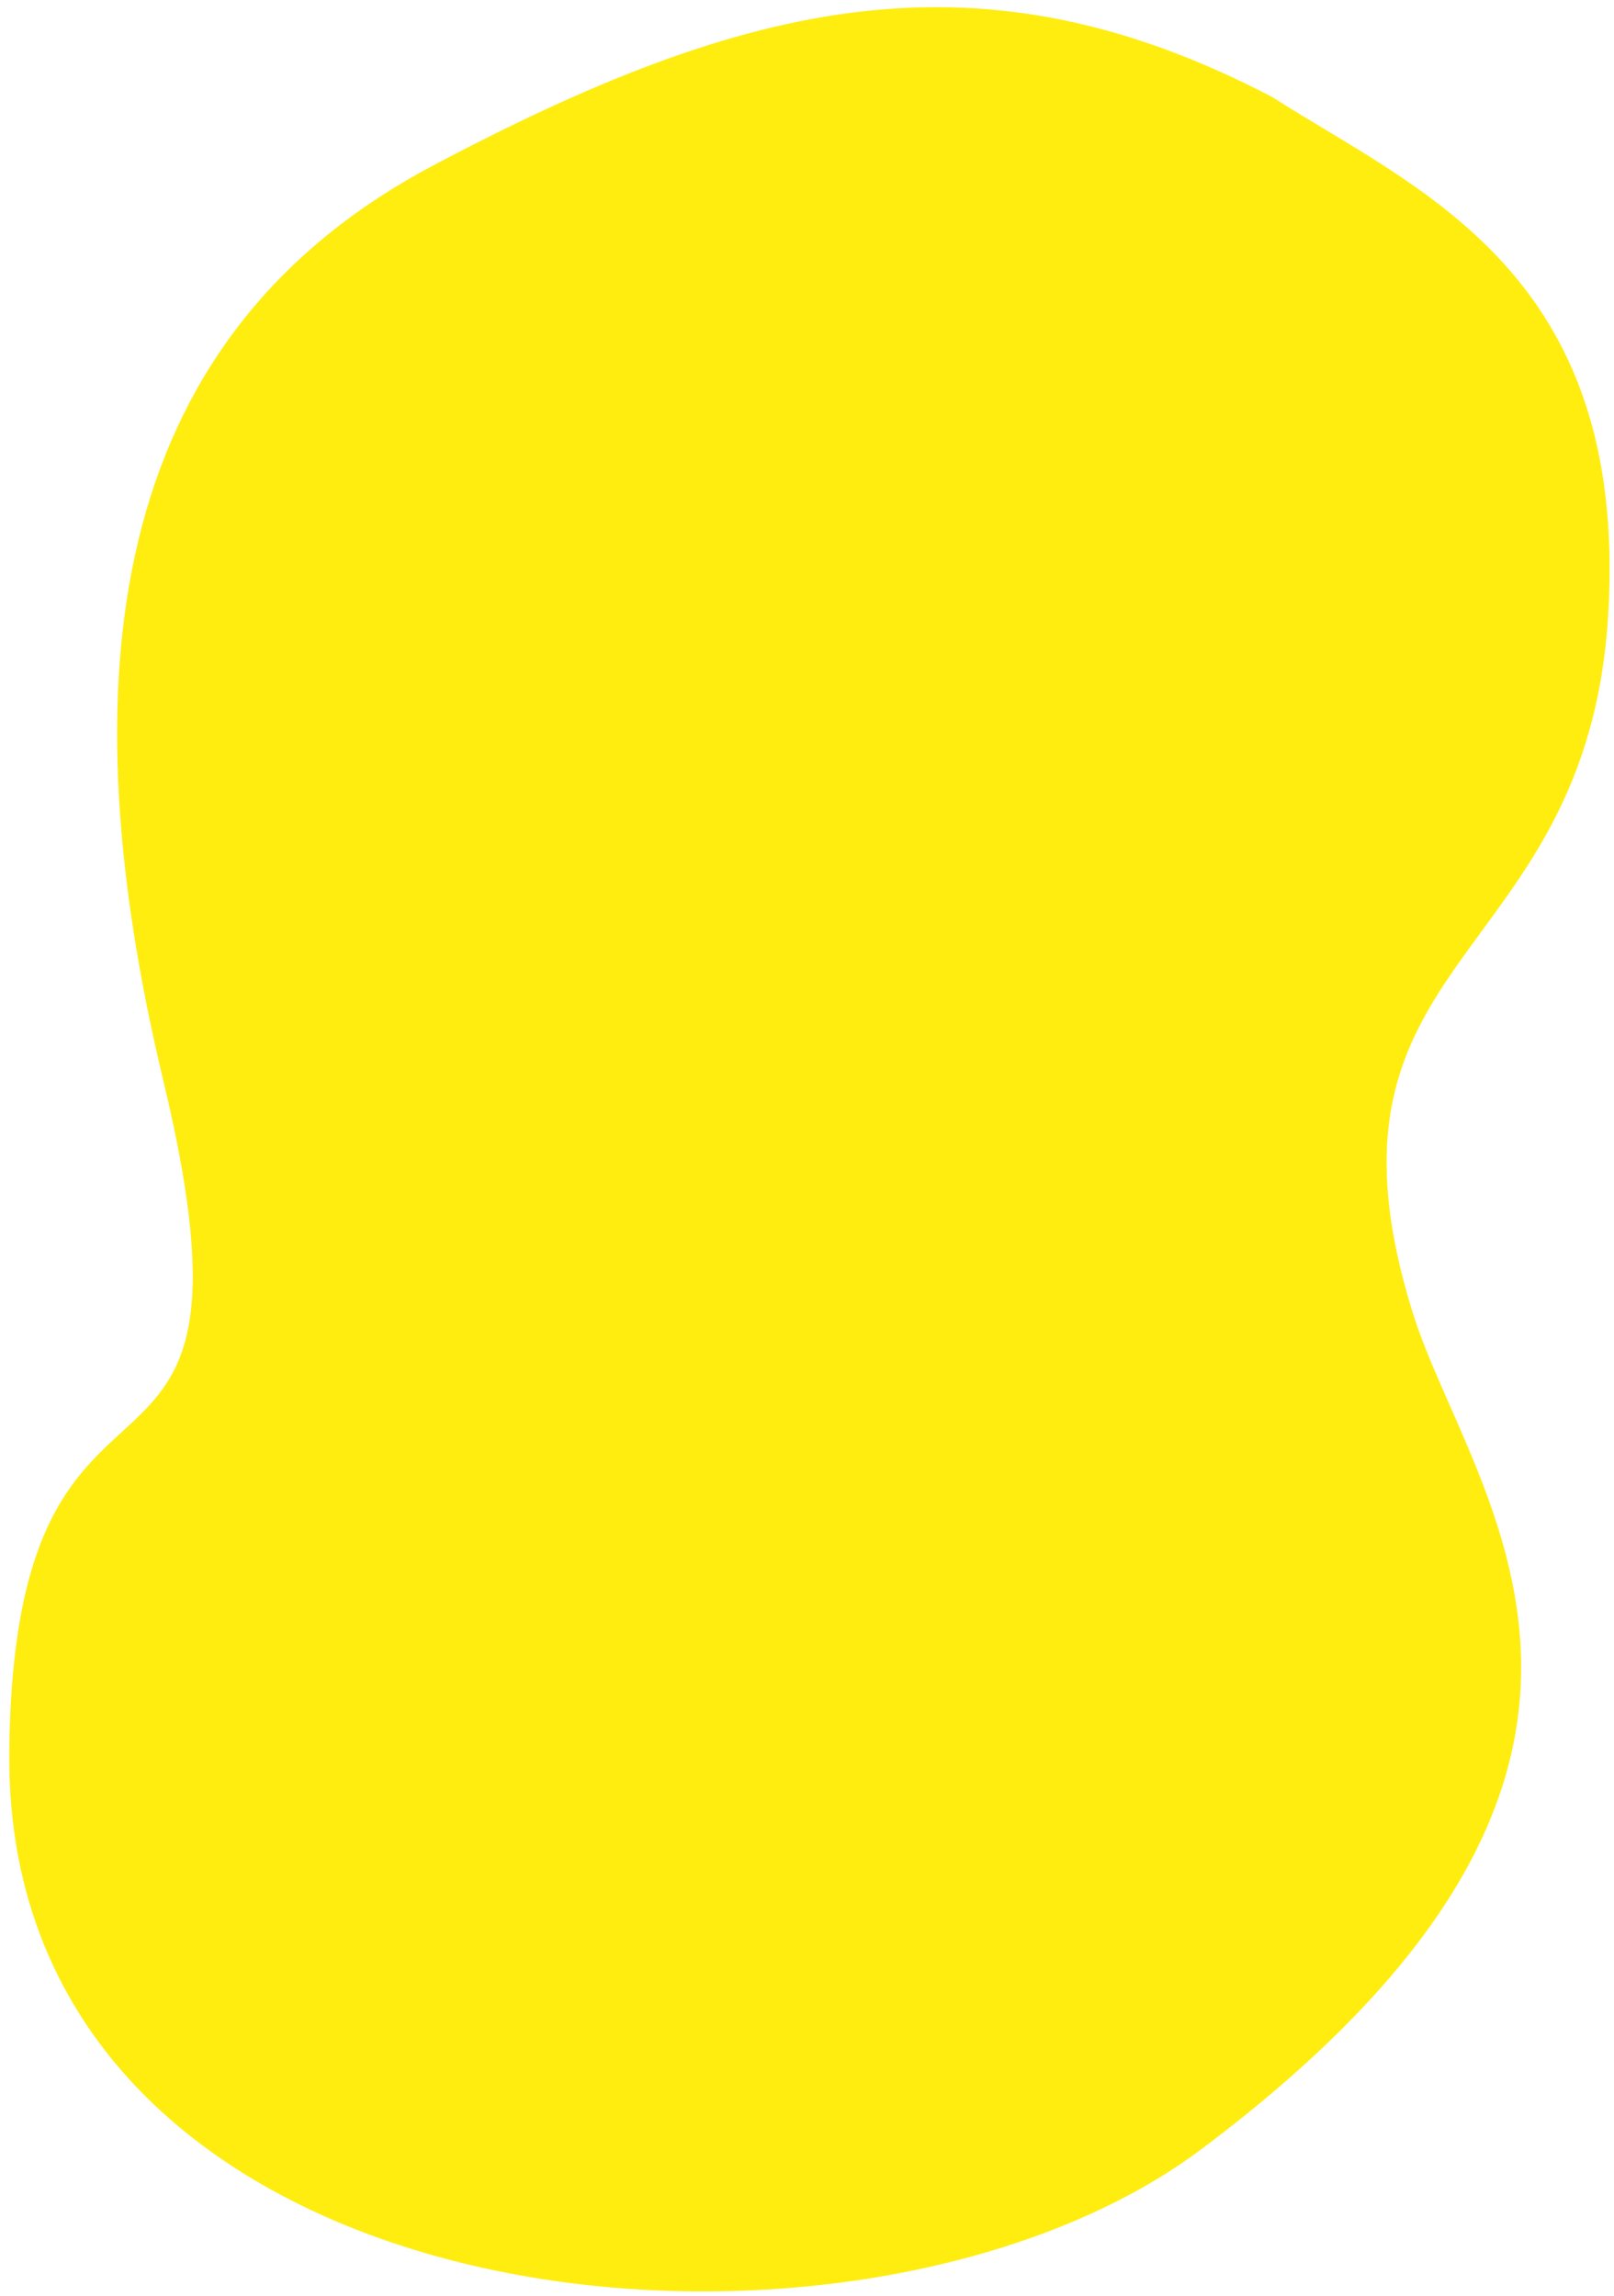 <svg width="123" height="175" viewBox="0 0 123 175" fill="none" xmlns="http://www.w3.org/2000/svg">
<path d="M122.569 46.691C124.061 20.748 108.139 14.549 96.936 7.387C74.688 -4.233 57.031 -0.083 33.076 12.577C9.122 25.237 4.619 49.777 12.46 82.427C21.3 119.238 1.012 98.01 0.708 133.641C0.333 177.601 64.984 183.741 91.551 163.817C130.631 134.509 112.045 114.057 107.693 100.154C99.009 72.412 121.005 73.9 122.569 46.691Z" fill="#FFED10"/>
</svg>
